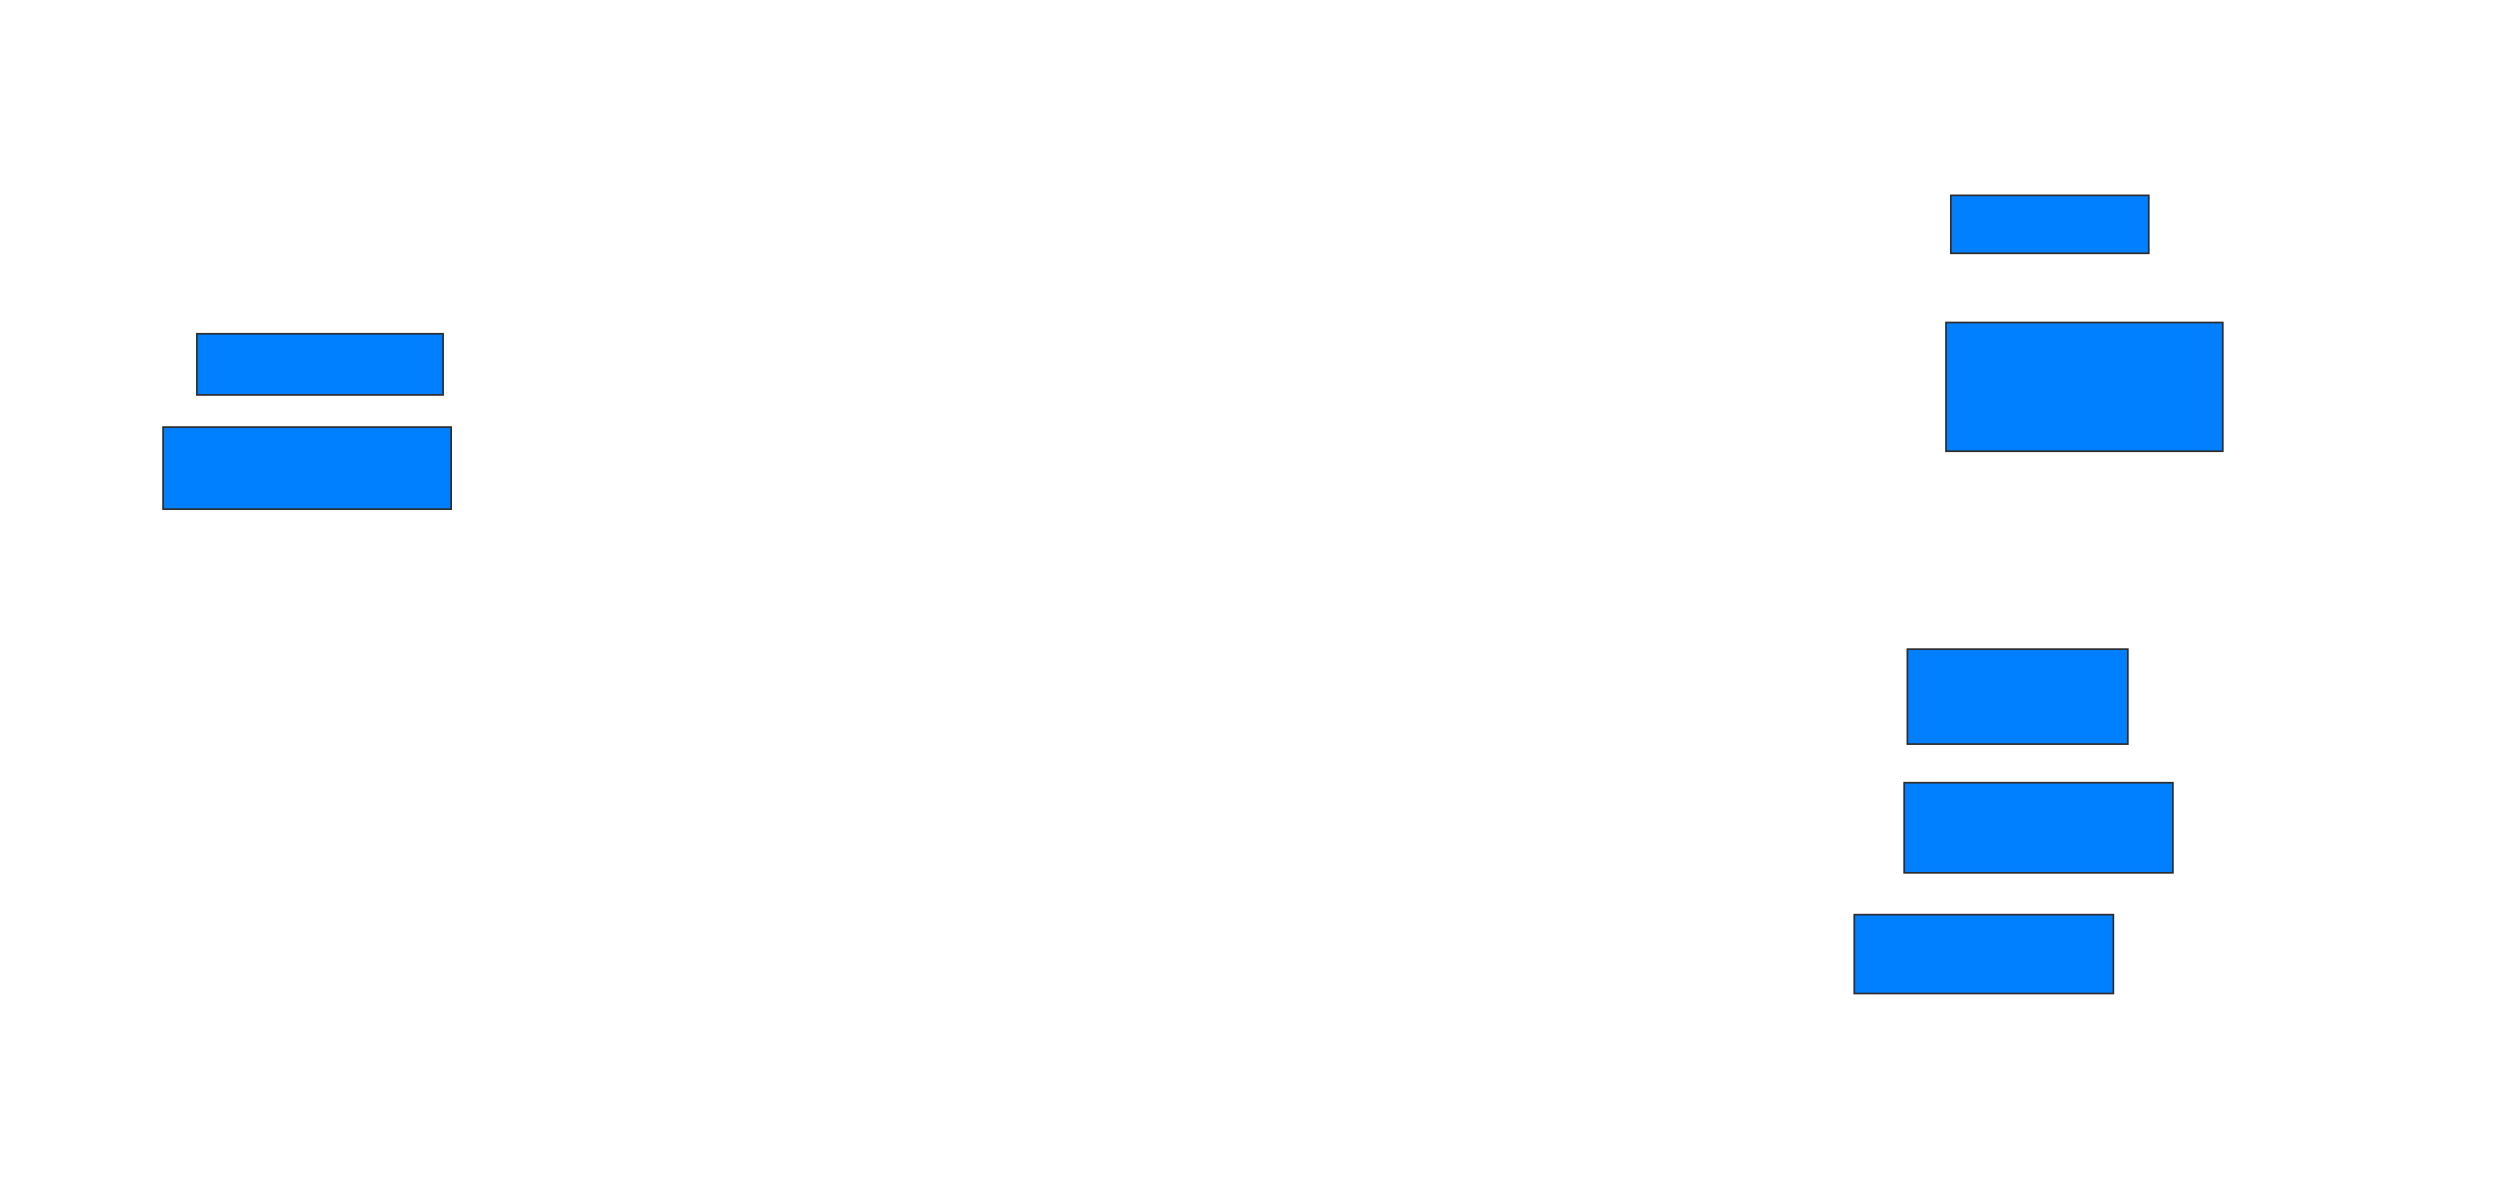 <svg xmlns="http://www.w3.org/2000/svg" width="1452" height="694">
 <!-- Created with Image Occlusion Enhanced -->
 <g>
  <title>Labels</title>
 </g>
 <g>
  <title>Masks</title>
  <rect id="b944c98c882e4570bb9d694872b8d083-ao-1" height="35.514" width="142.991" y="193.85" x="114.355" stroke="#2D2D2D" fill="#007fff"/>
  <rect id="b944c98c882e4570bb9d694872b8d083-ao-2" height="47.664" width="167.29" y="248.056" x="94.729" stroke="#2D2D2D" fill="#007fff"/>
  <rect id="b944c98c882e4570bb9d694872b8d083-ao-3" height="33.645" width="114.953" y="113.477" x="1133.047" stroke="#2D2D2D" fill="#007fff"/>
  <rect id="b944c98c882e4570bb9d694872b8d083-ao-4" height="74.766" width="160.748" y="187.308" x="1130.243" stroke="#2D2D2D" fill="#007fff"/>
  
  <rect id="b944c98c882e4570bb9d694872b8d083-ao-6" height="55.14" width="128.037" y="377.028" x="1107.813" stroke="#2D2D2D" fill="#007fff"/>
  <rect id="b944c98c882e4570bb9d694872b8d083-ao-7" height="52.336" width="156.075" y="454.598" x="1105.944" stroke="#2D2D2D" fill="#007fff"/>
  <rect id="b944c98c882e4570bb9d694872b8d083-ao-8" height="45.794" width="150.467" y="531.234" x="1076.972" stroke="#2D2D2D" fill="#007fff"/>
 </g>
</svg>
